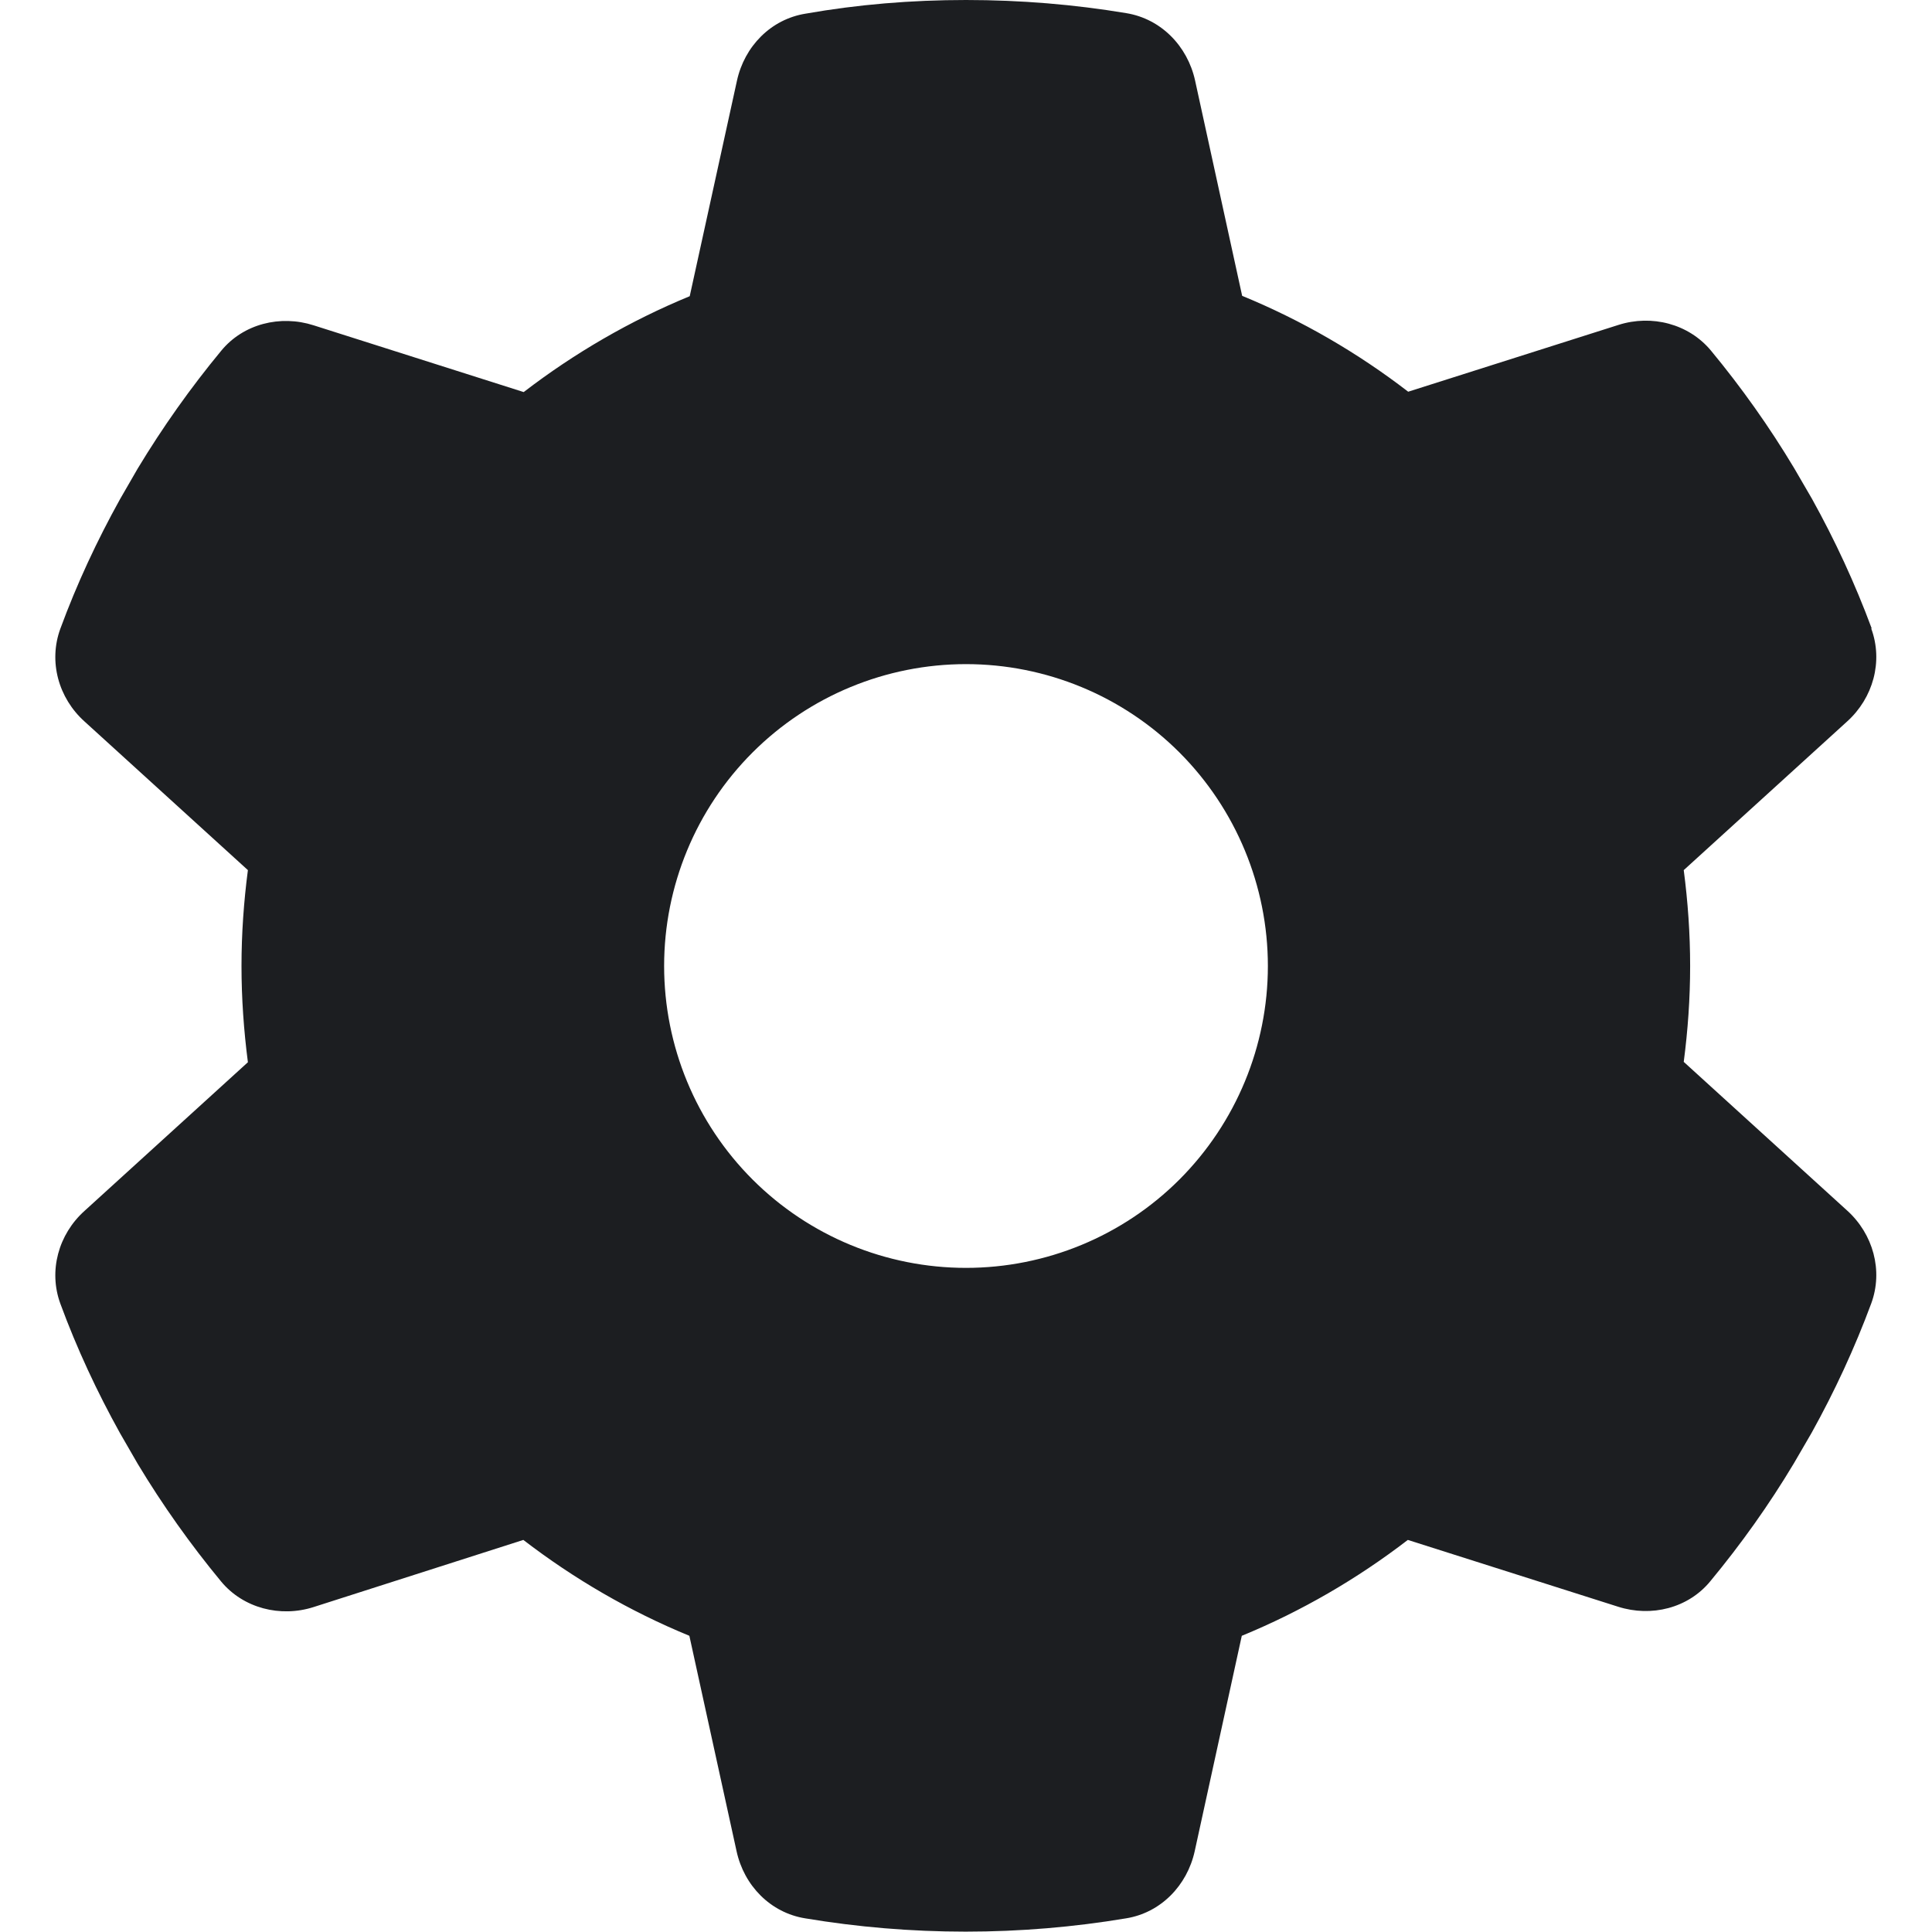 <svg width="16" height="16" viewBox="0 0 16 16" fill="none" xmlns="http://www.w3.org/2000/svg">
<path d="M15.497 5.206C15.597 5.478 15.512 5.781 15.297 5.975L13.944 7.206C13.978 7.466 13.997 7.731 13.997 8C13.997 8.269 13.978 8.534 13.944 8.794L15.297 10.025C15.512 10.219 15.597 10.522 15.497 10.794C15.359 11.166 15.194 11.522 15.003 11.866L14.856 12.119C14.65 12.463 14.419 12.787 14.165 13.094C13.981 13.319 13.675 13.394 13.4 13.306L11.659 12.753C11.24 13.075 10.778 13.344 10.284 13.547L9.894 15.331C9.831 15.616 9.612 15.841 9.325 15.887C8.894 15.959 8.45 15.997 7.997 15.997C7.544 15.997 7.1 15.959 6.669 15.887C6.381 15.841 6.162 15.616 6.1 15.331L5.709 13.547C5.215 13.344 4.753 13.075 4.334 12.753L2.597 13.309C2.322 13.397 2.015 13.319 1.831 13.097C1.578 12.791 1.347 12.466 1.14 12.122L0.994 11.869C0.803 11.525 0.637 11.169 0.5 10.797C0.4 10.525 0.484 10.222 0.7 10.028L2.053 8.797C2.019 8.534 2 8.269 2 8C2 7.731 2.019 7.466 2.053 7.206L0.7 5.975C0.484 5.781 0.4 5.478 0.5 5.206C0.637 4.834 0.803 4.478 0.994 4.134L1.14 3.881C1.347 3.538 1.578 3.212 1.831 2.906C2.015 2.681 2.322 2.606 2.597 2.694L4.337 3.247C4.756 2.925 5.219 2.656 5.712 2.453L6.103 0.669C6.165 0.384 6.384 0.159 6.672 0.113C7.103 0.037 7.547 0 8 0C8.453 0 8.897 0.037 9.328 0.109C9.615 0.156 9.834 0.381 9.897 0.666L10.287 2.45C10.781 2.653 11.244 2.922 11.662 3.244L13.403 2.691C13.678 2.603 13.984 2.681 14.169 2.903C14.422 3.209 14.653 3.534 14.859 3.878L15.006 4.131C15.197 4.475 15.362 4.831 15.5 5.203L15.497 5.206ZM8 10.5C8.663 10.5 9.299 10.237 9.768 9.768C10.236 9.299 10.5 8.663 10.5 8C10.5 7.337 10.236 6.701 9.768 6.232C9.299 5.763 8.663 5.5 8 5.5C7.337 5.5 6.701 5.763 6.232 6.232C5.763 6.701 5.5 7.337 5.5 8C5.5 8.663 5.763 9.299 6.232 9.768C6.701 10.237 7.337 10.5 8 10.5Z" fill="#1C1E21"/>
</svg>
